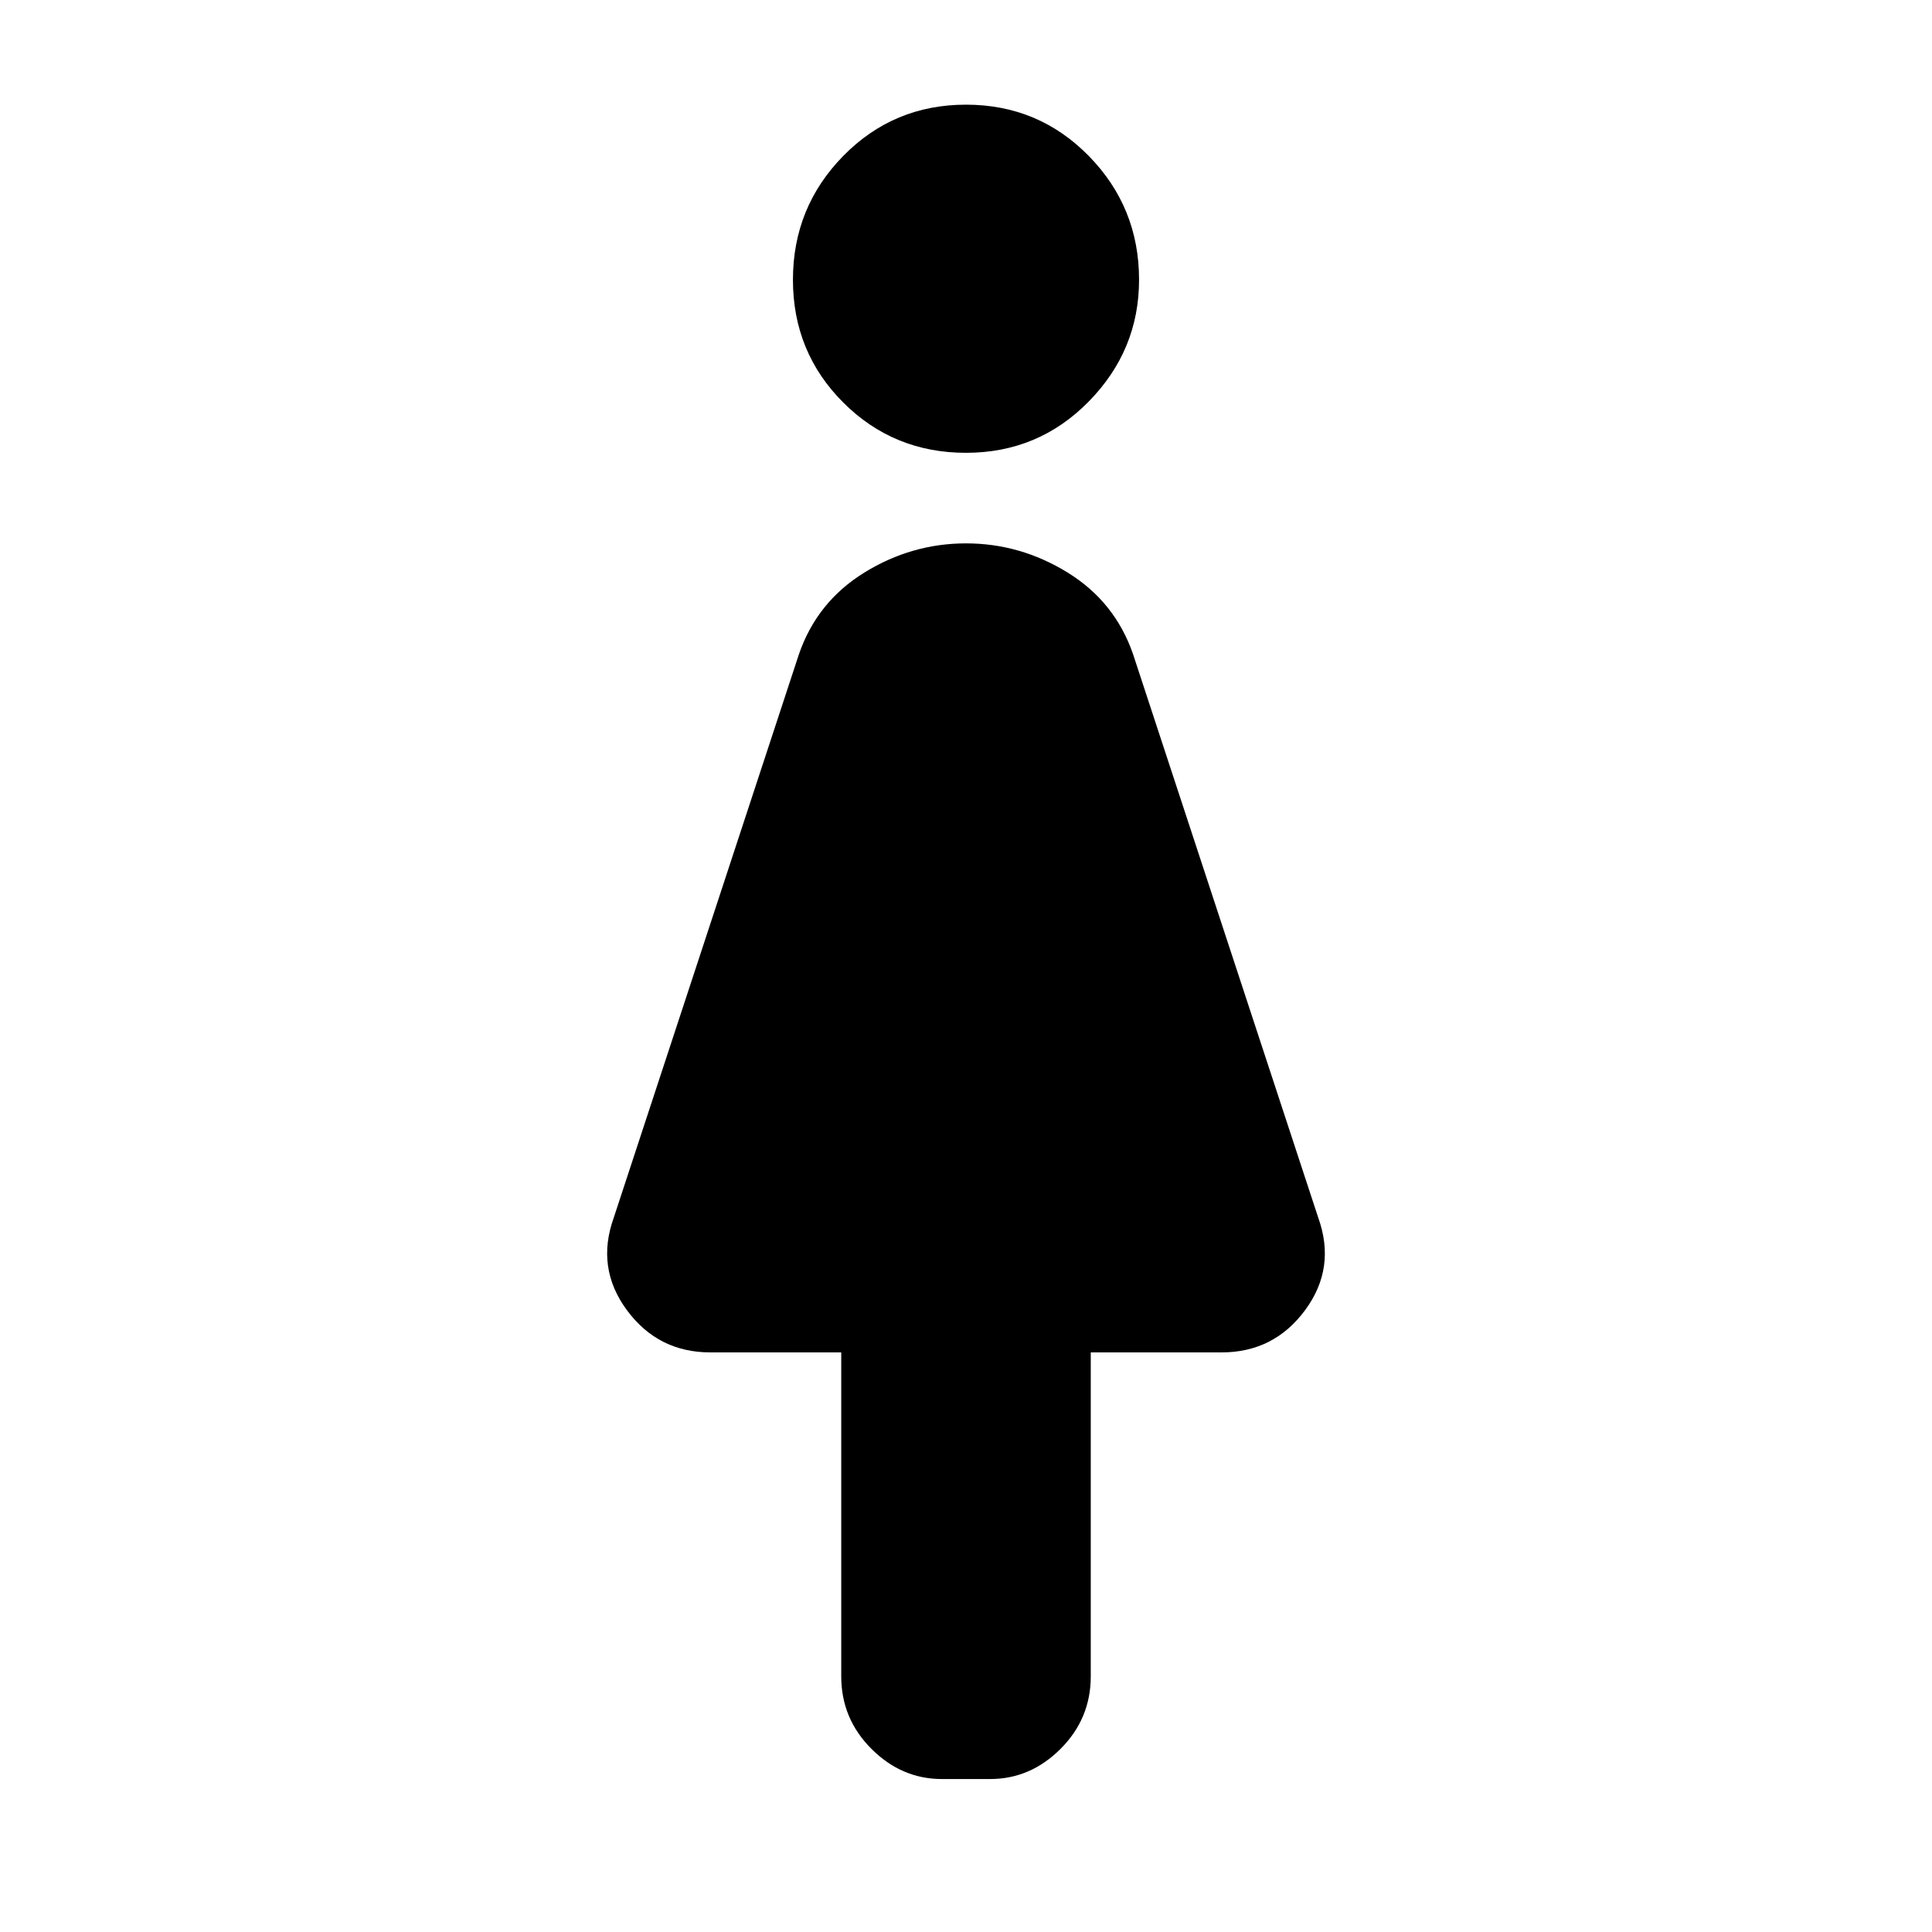 <svg xmlns="http://www.w3.org/2000/svg" height="40" width="40"><path d="M19.5 36.833q-.833 0-1.458-.625t-.625-1.5V28h-2.709q-1.083 0-1.729-.875-.646-.875-.271-1.917l3.834-11.666q.375-1.084 1.354-1.688.979-.604 2.104-.604t2.104.604q.979.604 1.354 1.688l3.834 11.666q.375 1.042-.271 1.917T25.292 28h-2.709v6.708q0 .875-.625 1.5t-1.458.625ZM20 9.375q-1.5 0-2.542-1.042-1.041-1.041-1.041-2.541t1.041-2.563Q18.5 2.167 20 2.167q1.5 0 2.542 1.062 1.041 1.063 1.041 2.563 0 1.458-1.041 2.52Q21.5 9.375 20 9.375Z"/></svg>